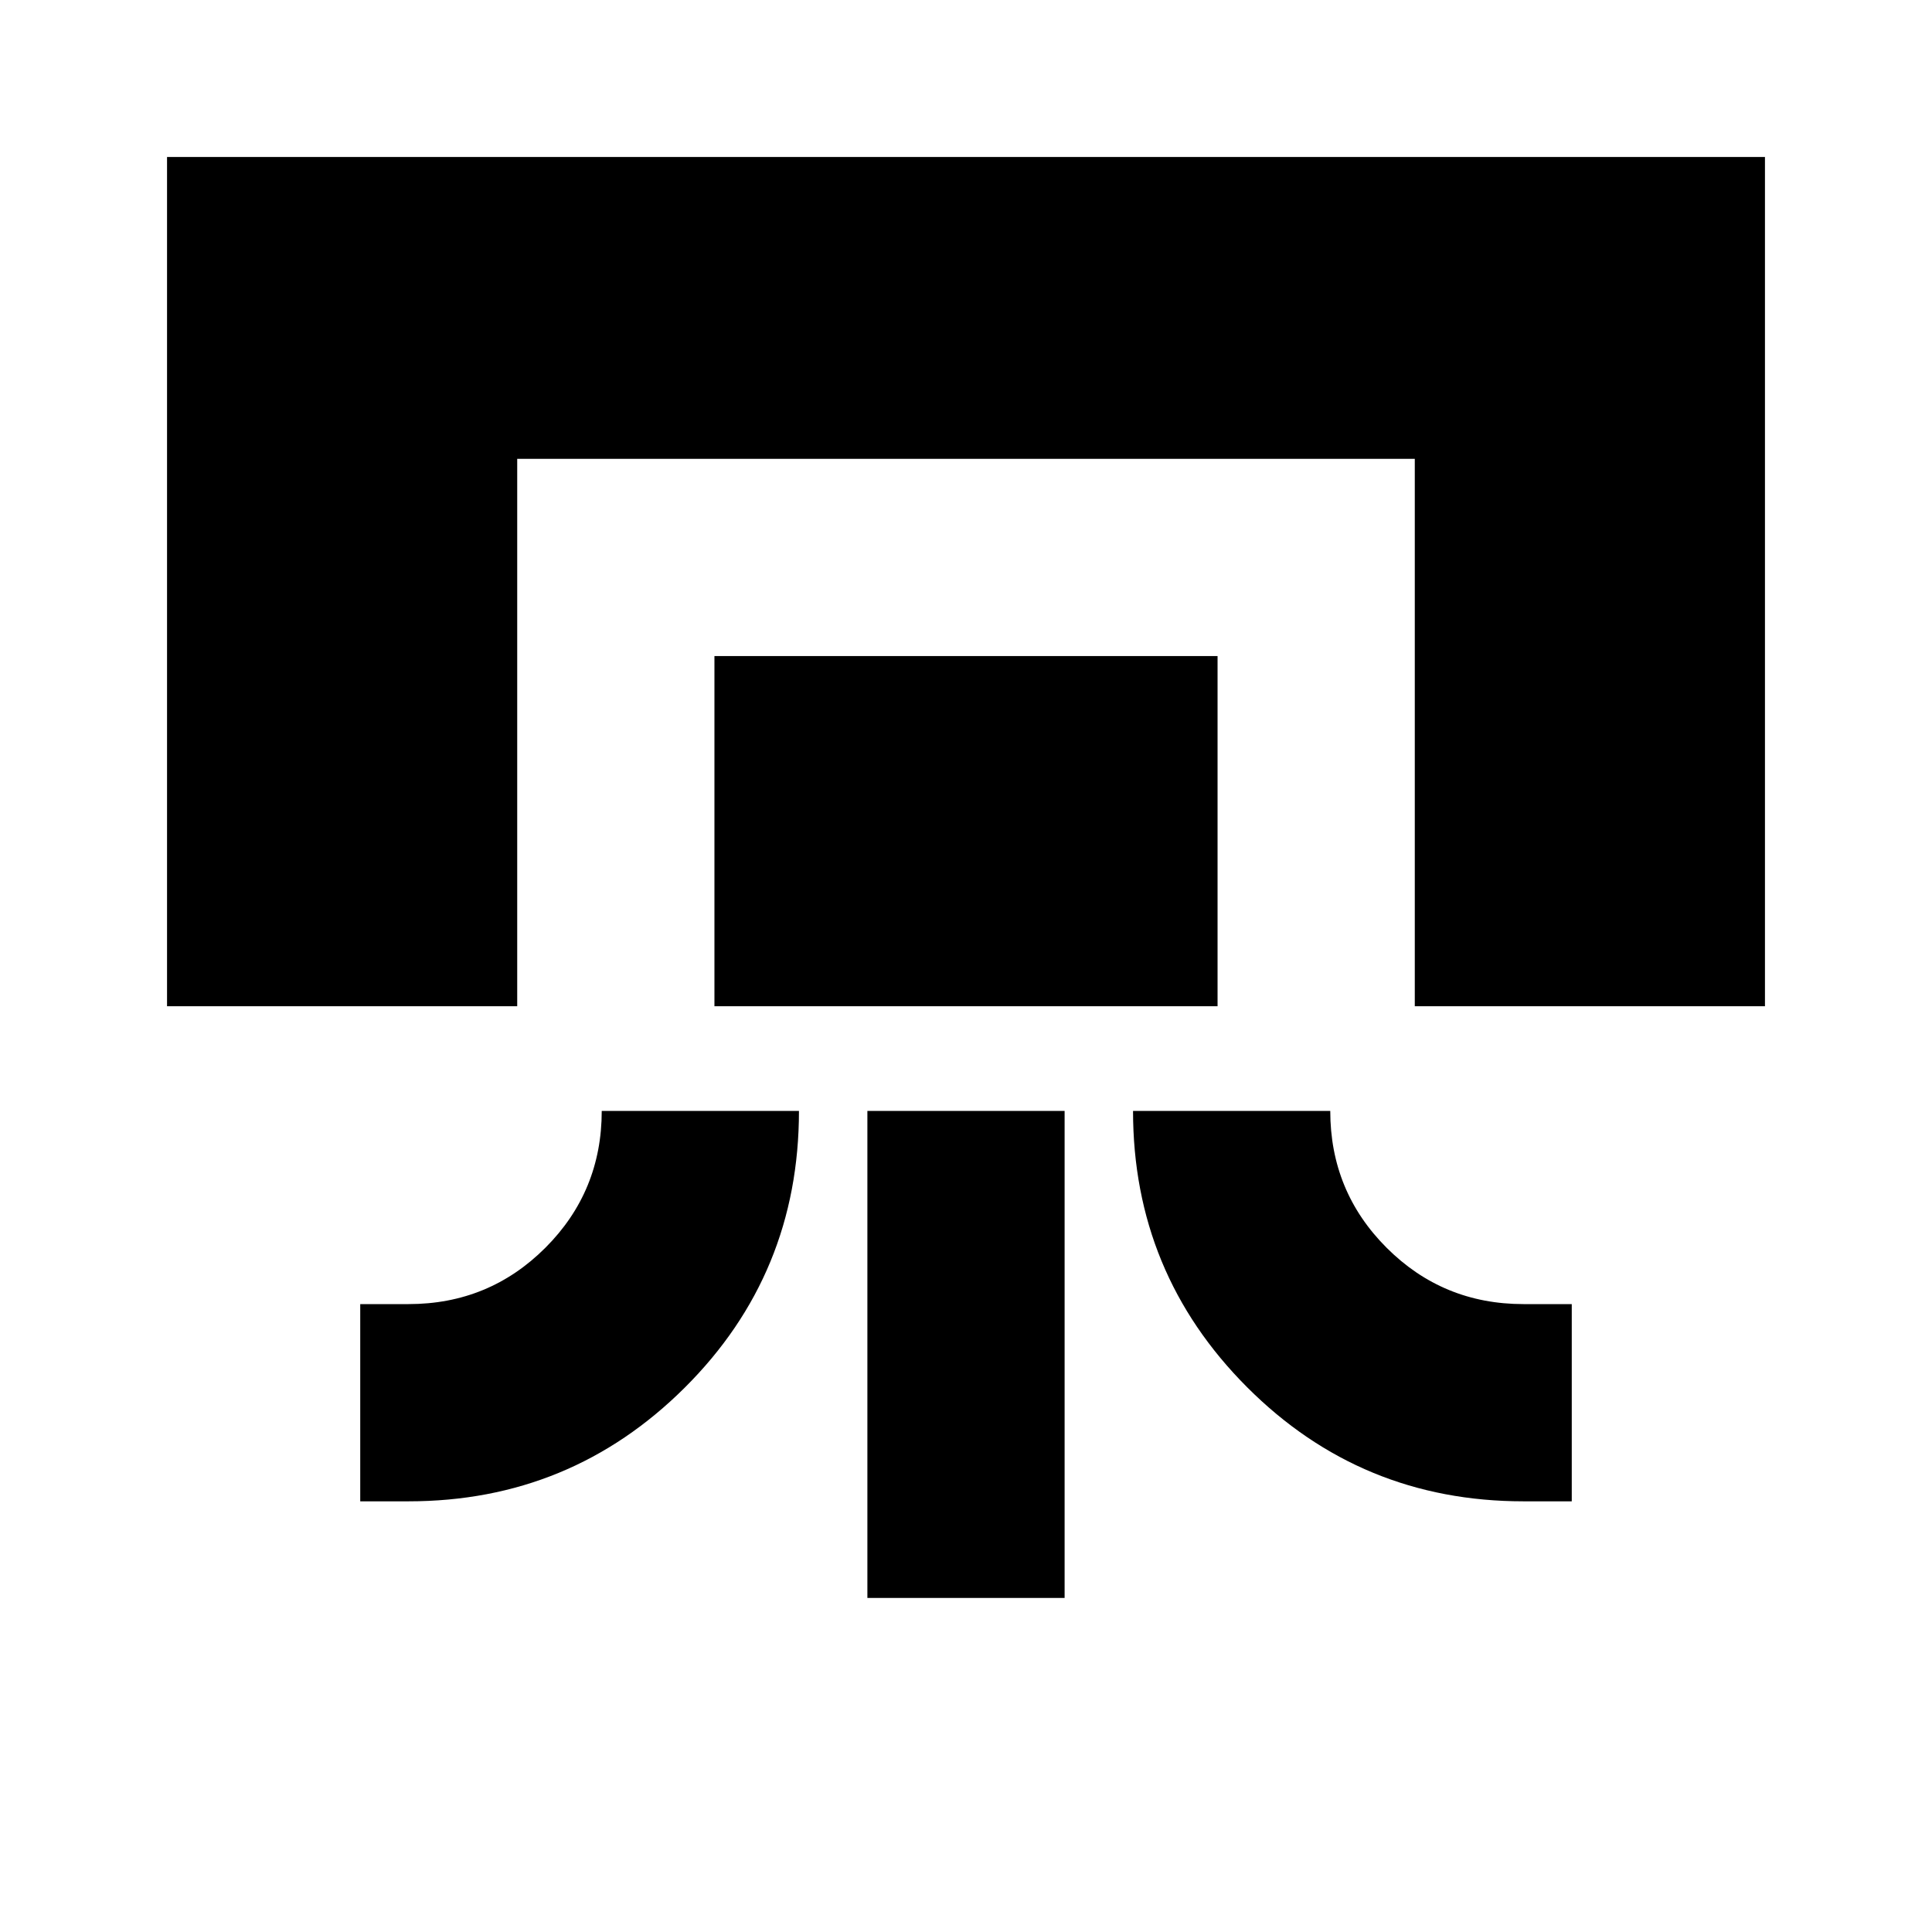 <svg xmlns="http://www.w3.org/2000/svg" height="20" viewBox="0 -960 960 960" width="20"><path d="M83-460v-422h794v422H703v-272H257v272H83Zm216 52h98q0 81-56.74 137.5Q283.51-214 203-214h-24v-98h24q40 0 68-28t28-68Zm56-52v-174h250v174H355Zm76 294v-242h98v242h-98Zm132-242h98q0 40 28 68t68 28h24v98h-24q-80.72 0-137.36-56.74Q563-327.49 563-408Z"/></svg>